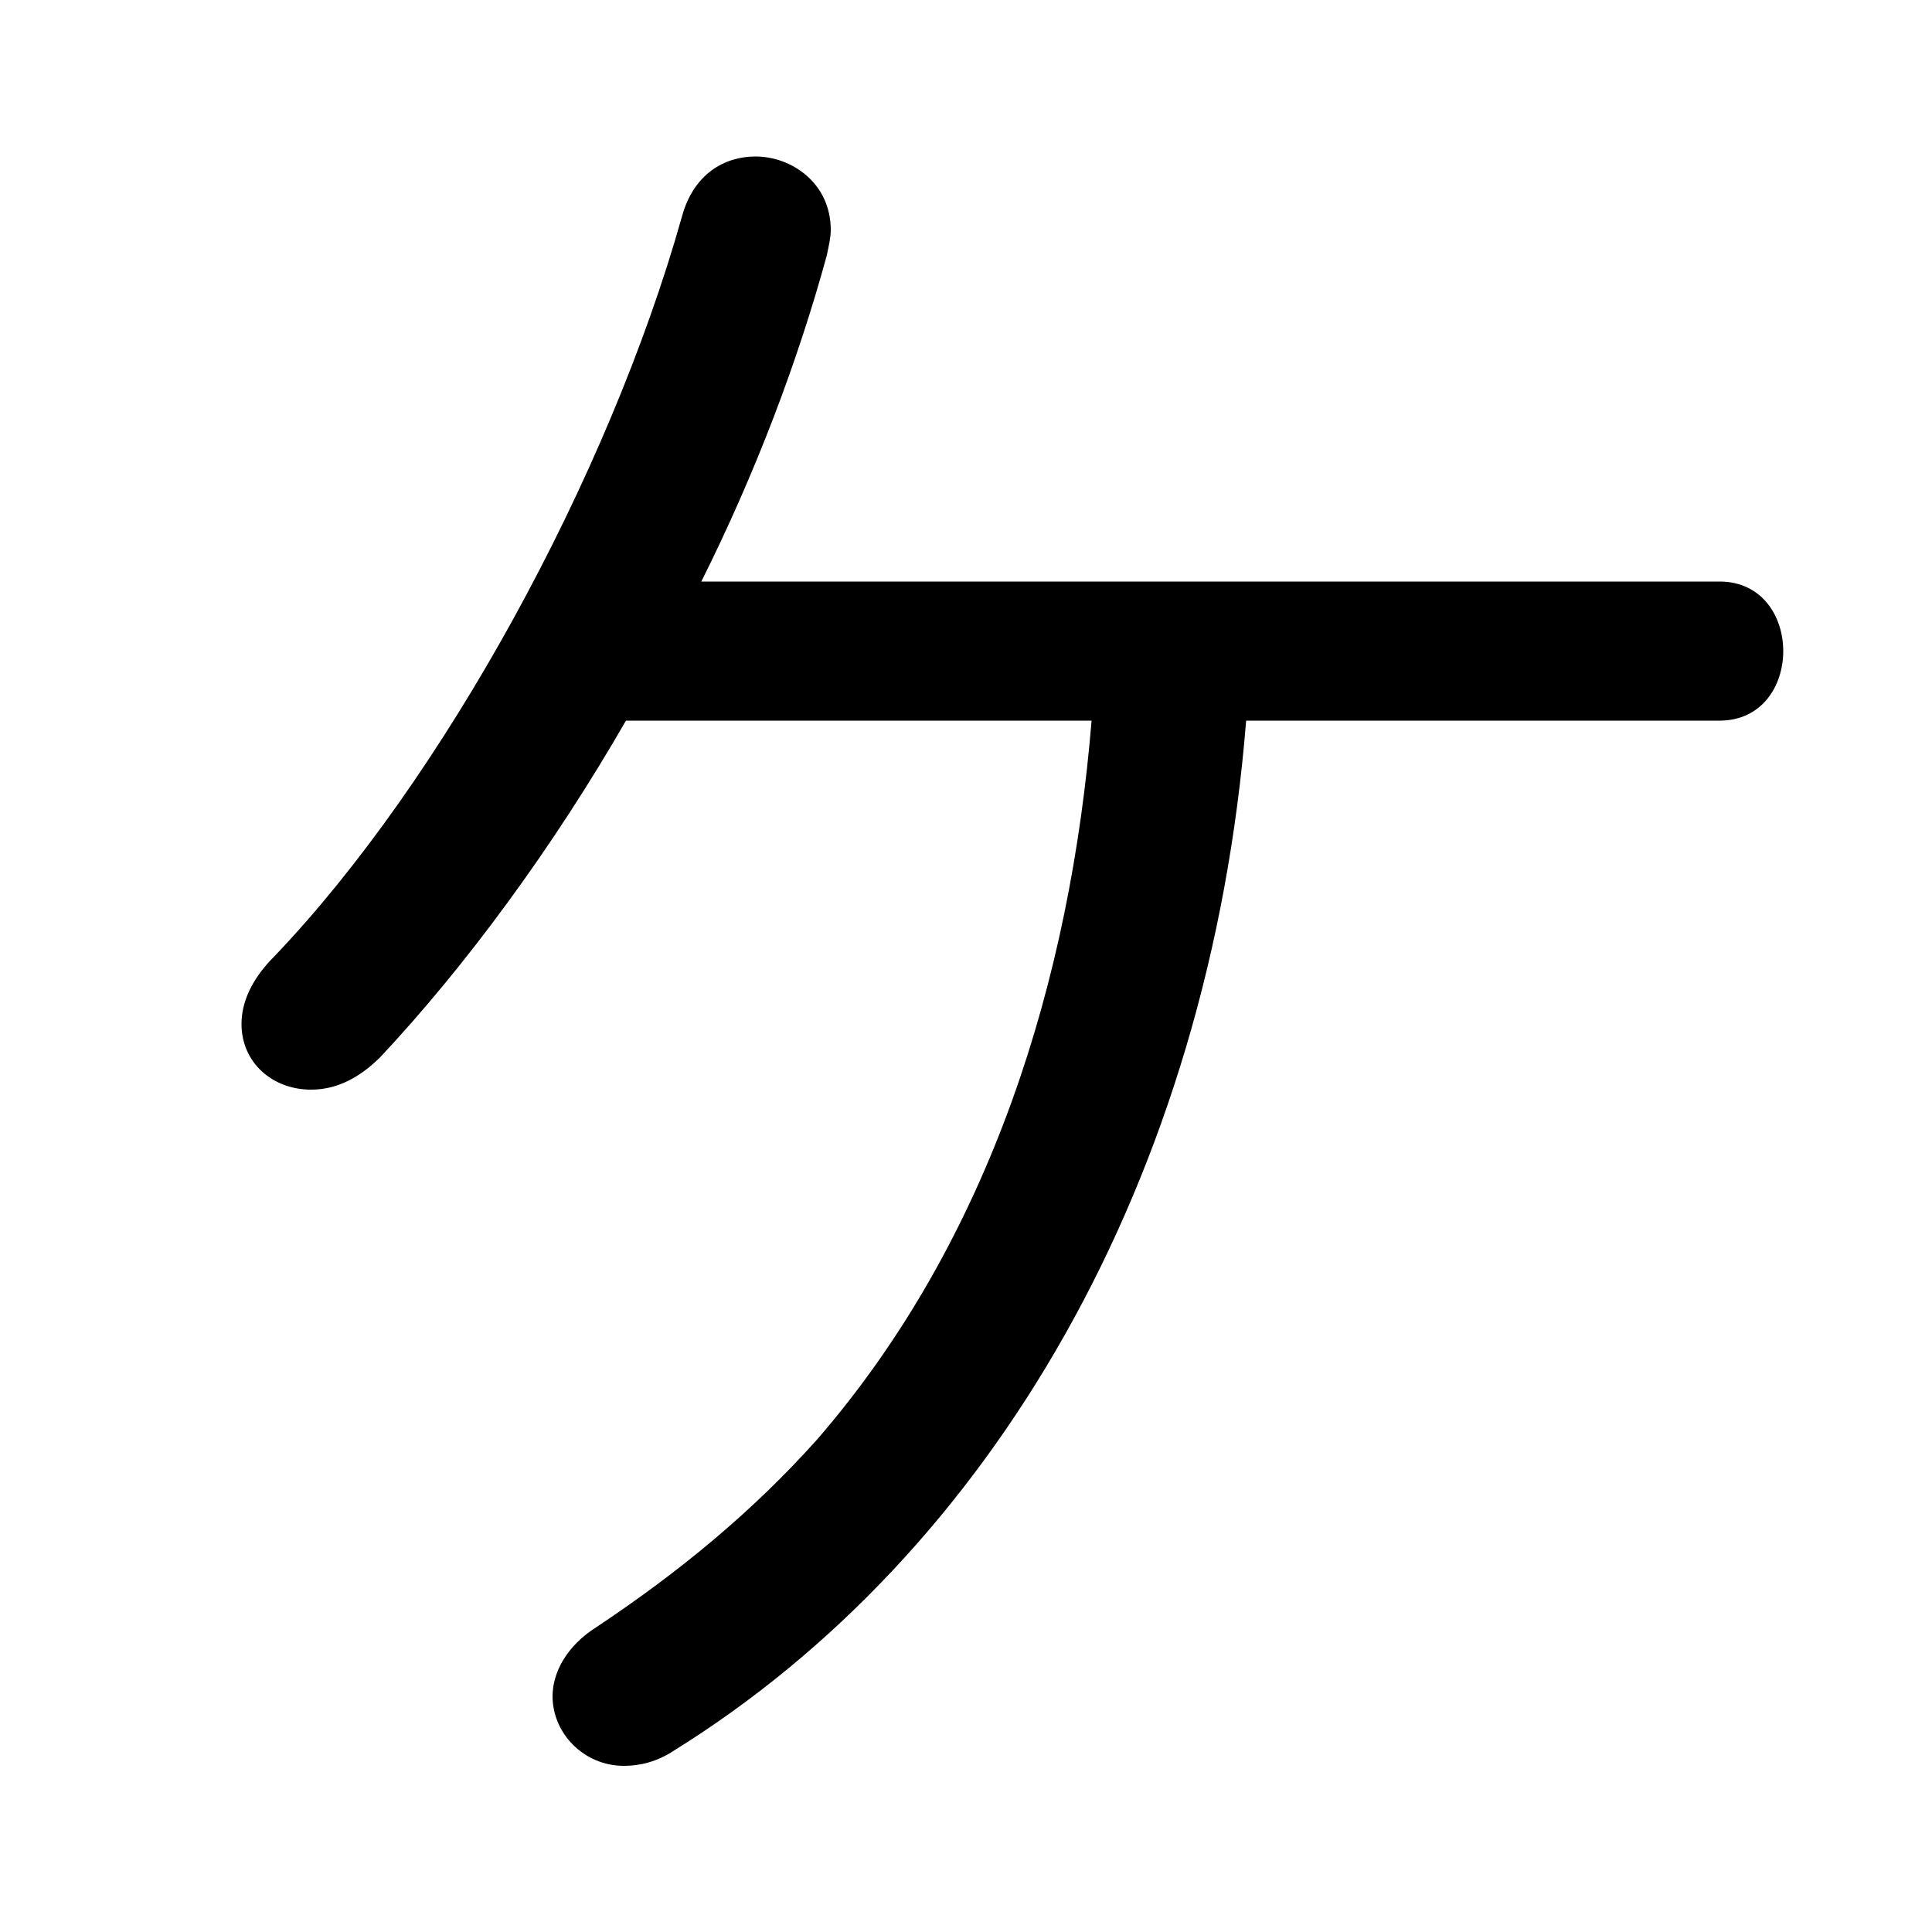 <svg xmlns="http://www.w3.org/2000/svg" viewBox="0 -44.0 50.0 50.0">
    <rect x="0" y="-44.0" width="50.0" height="50.0" fill="#808080" stroke="none"/>
    <g transform="scale(1, -1)">
        <!-- ボディの枠 -->
        <rect x="0" y="-6.0" width="50.0" height="50.0"
            stroke="white" fill="white"/>
        <!-- グリフ座標系の原点 -->
        <circle cx="0" cy="0" r="5" fill="white"/>
        <!-- グリフのアウトライン -->
        <g style="fill:black;stroke:#000000;stroke-width:0;stroke-linecap:round;stroke-linejoin:round;">
        <path d="M 28.25 25.35 C 27.7 18.65 25.65 11.95 21.15 6.75 C 19.45 4.85 17.55 3.3 15.45 1.9 C 14.65 1.4 14.3 0.7 14.3 0.1 C 14.3 -0.85 15.1 -1.7 16.15 -1.7 C 16.55 -1.7 17.0 -1.6 17.45 -1.3 C 25.65 3.8 31.3 13.45 32.25 25.35 L 44.5 25.35 C 45.6 25.35 46.15 26.25 46.15 27.15 C 46.15 28.05 45.6 28.95 44.5 28.95 L 18.15 28.95 C 19.55 31.75 20.65 34.65 21.4 37.4 C 21.45 37.65 21.5 37.85 21.5 38.05 C 21.5 39.25 20.5 39.95 19.55 39.95 C 18.75 39.95 17.95 39.5 17.65 38.4 C 15.75 31.65 11.45 23.8 7.1 19.25 C 6.5 18.65 6.25 18.05 6.25 17.5 C 6.25 16.5 7.05 15.8 8.05 15.8 C 8.65 15.8 9.25 16.05 9.85 16.65 C 12.05 19.0 14.3 22.05 16.2 25.35 Z"/>
    </g>
    </g>
</svg>
